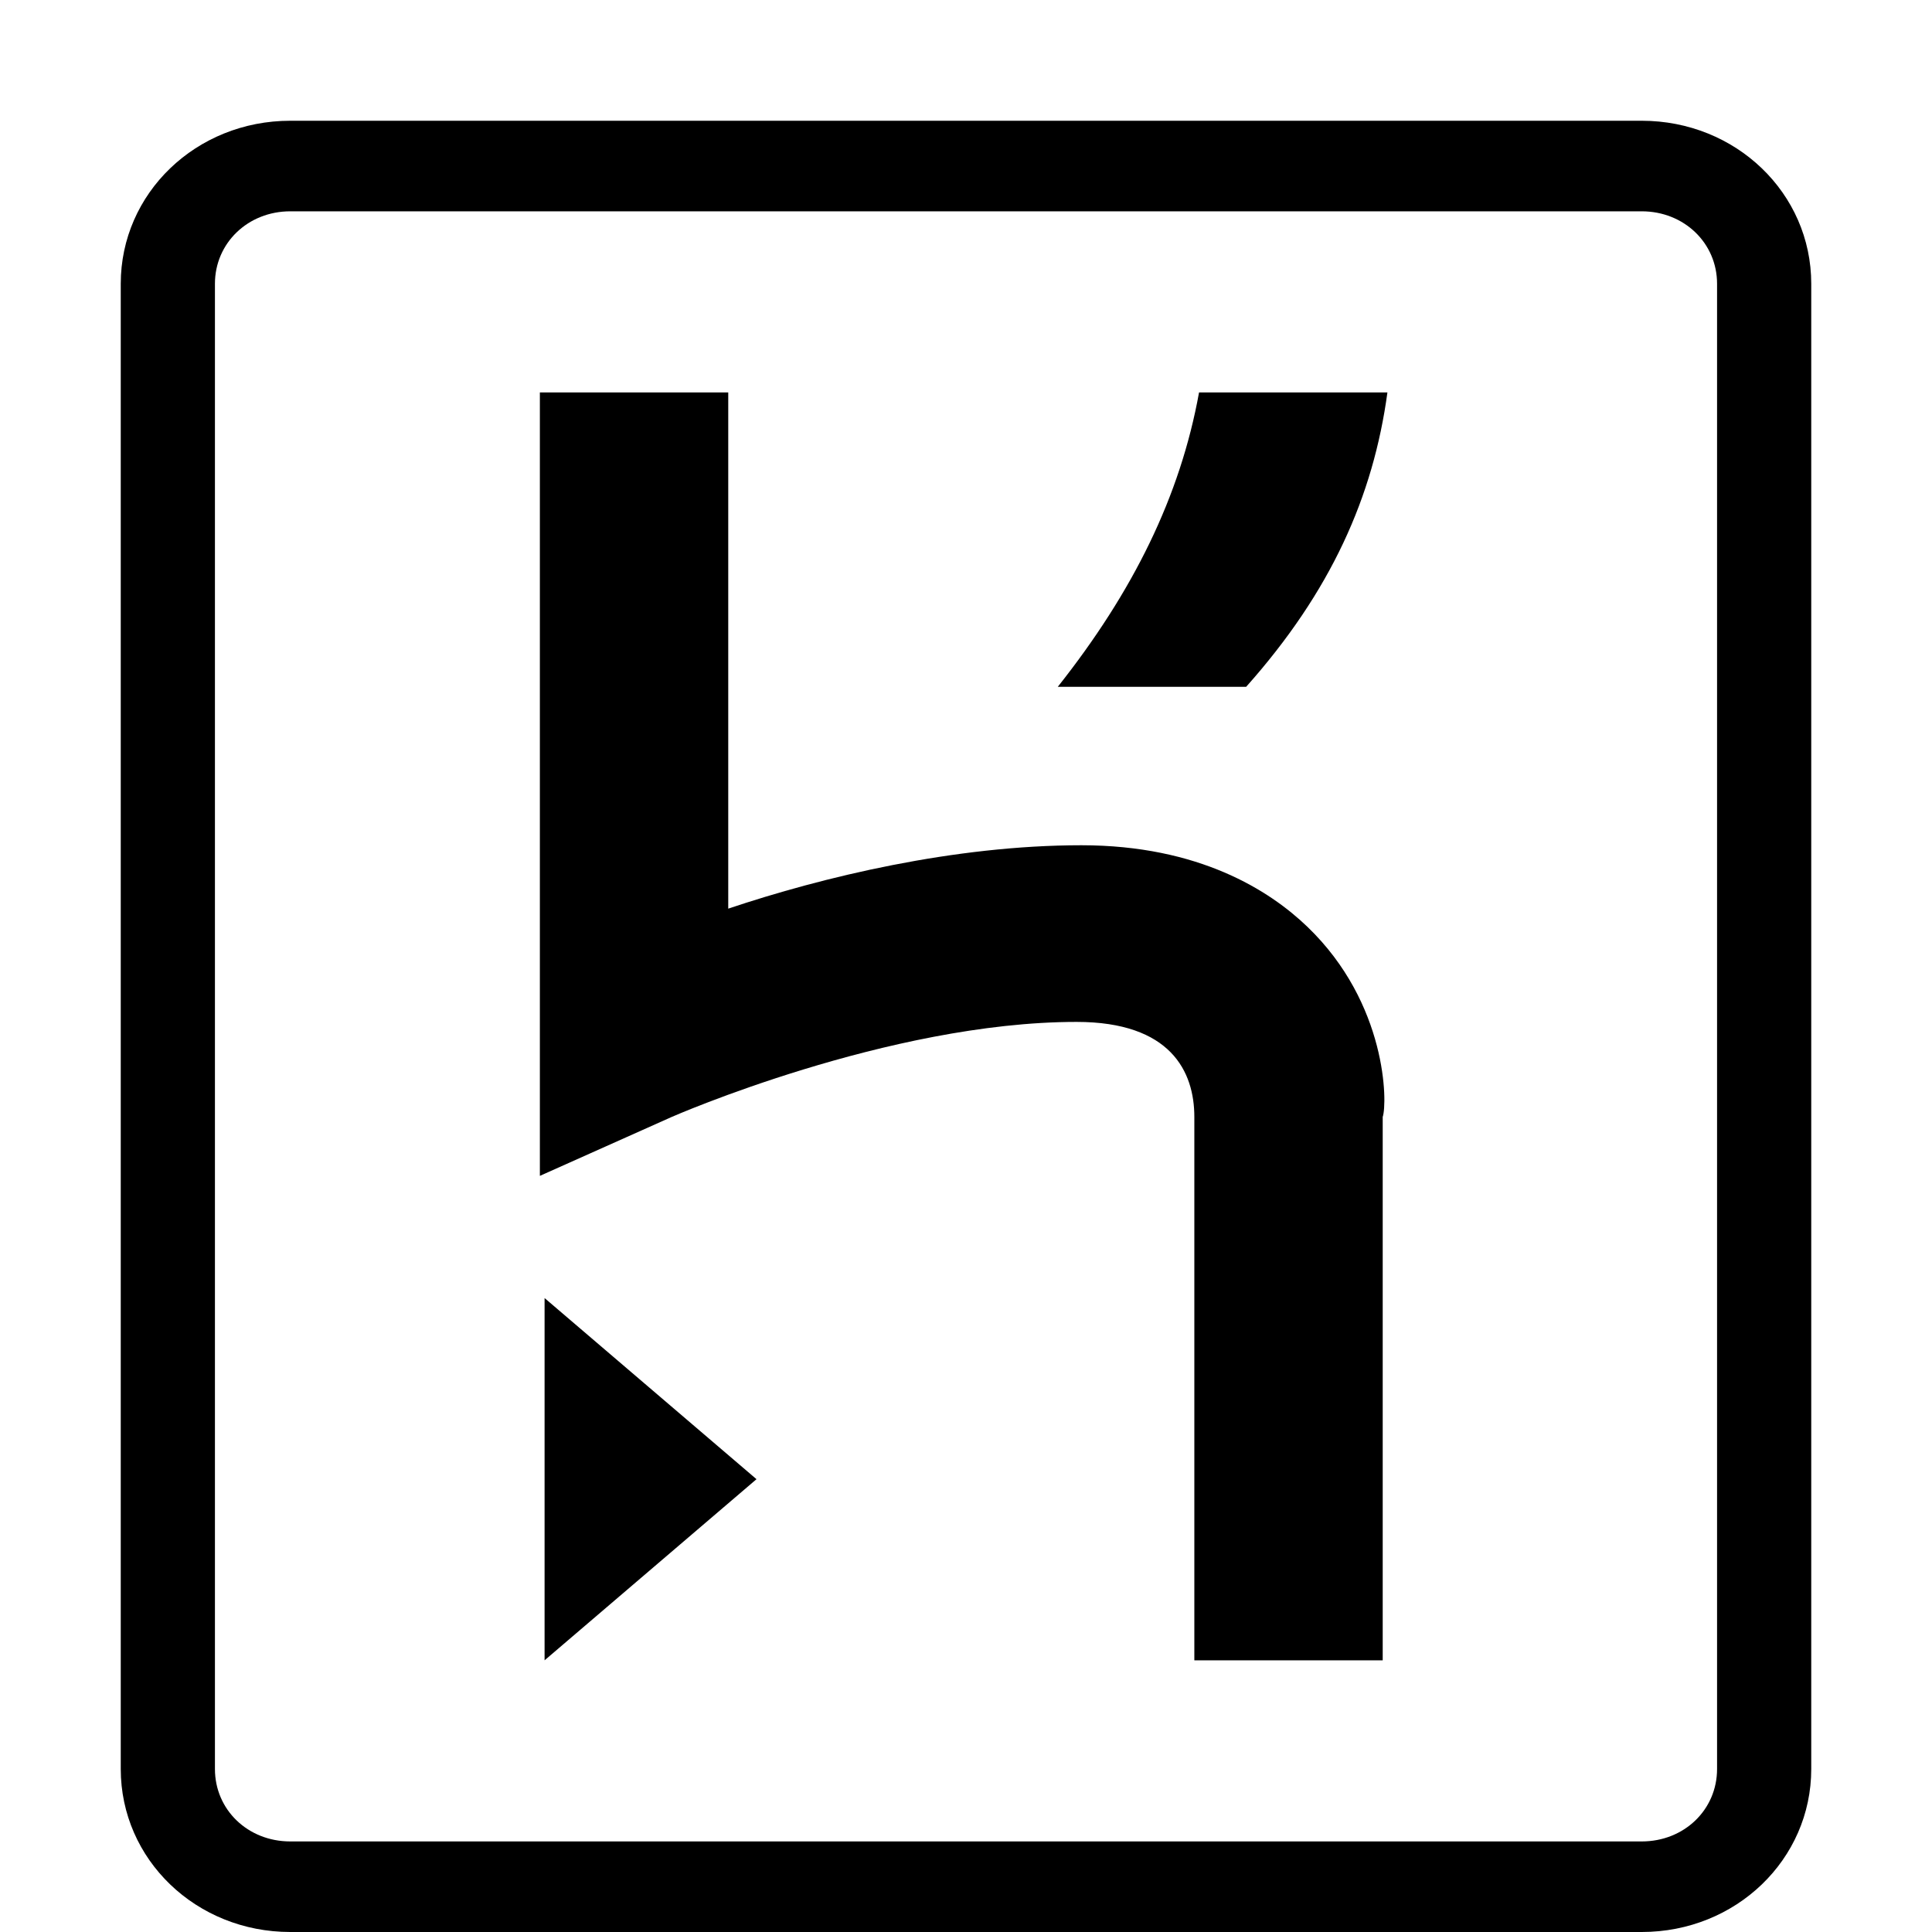 <svg width="16" height="16" viewBox="0 0 16 16" fill="none" xmlns="http://www.w3.org/2000/svg">
<path d="M13.596 1H2.404C1.624 1 1 1.6 1 2.35V14.65C1 15.4 1.624 16 2.404 16H13.596C14.376 16 15 15.4 15 14.65V2.35C15 1.6 14.376 1 13.596 1ZM14.22 14.65C14.22 14.988 13.947 15.25 13.596 15.25H2.404C2.053 15.25 1.78 14.988 1.78 14.65V2.35C1.78 2.013 2.053 1.75 2.404 1.75H13.596C13.947 1.75 14.22 2.013 14.22 2.35V14.65ZM4.51 13.75L6.265 12.25L4.51 10.75V13.75ZM10.827 7.675C10.515 7.375 9.93 7 8.955 7C7.903 7 6.811 7.263 6.031 7.525V3.25H4.471V9.738L5.563 9.25C5.563 9.25 7.357 8.463 8.916 8.463C9.696 8.463 9.891 8.875 9.891 9.25V13.75H11.451V9.25C11.49 9.137 11.49 8.312 10.827 7.675ZM8.76 5.688H10.32C11.022 4.9 11.373 4.112 11.49 3.25H9.93C9.774 4.112 9.384 4.9 8.76 5.688Z" fill="currentColor"/>
</svg>
